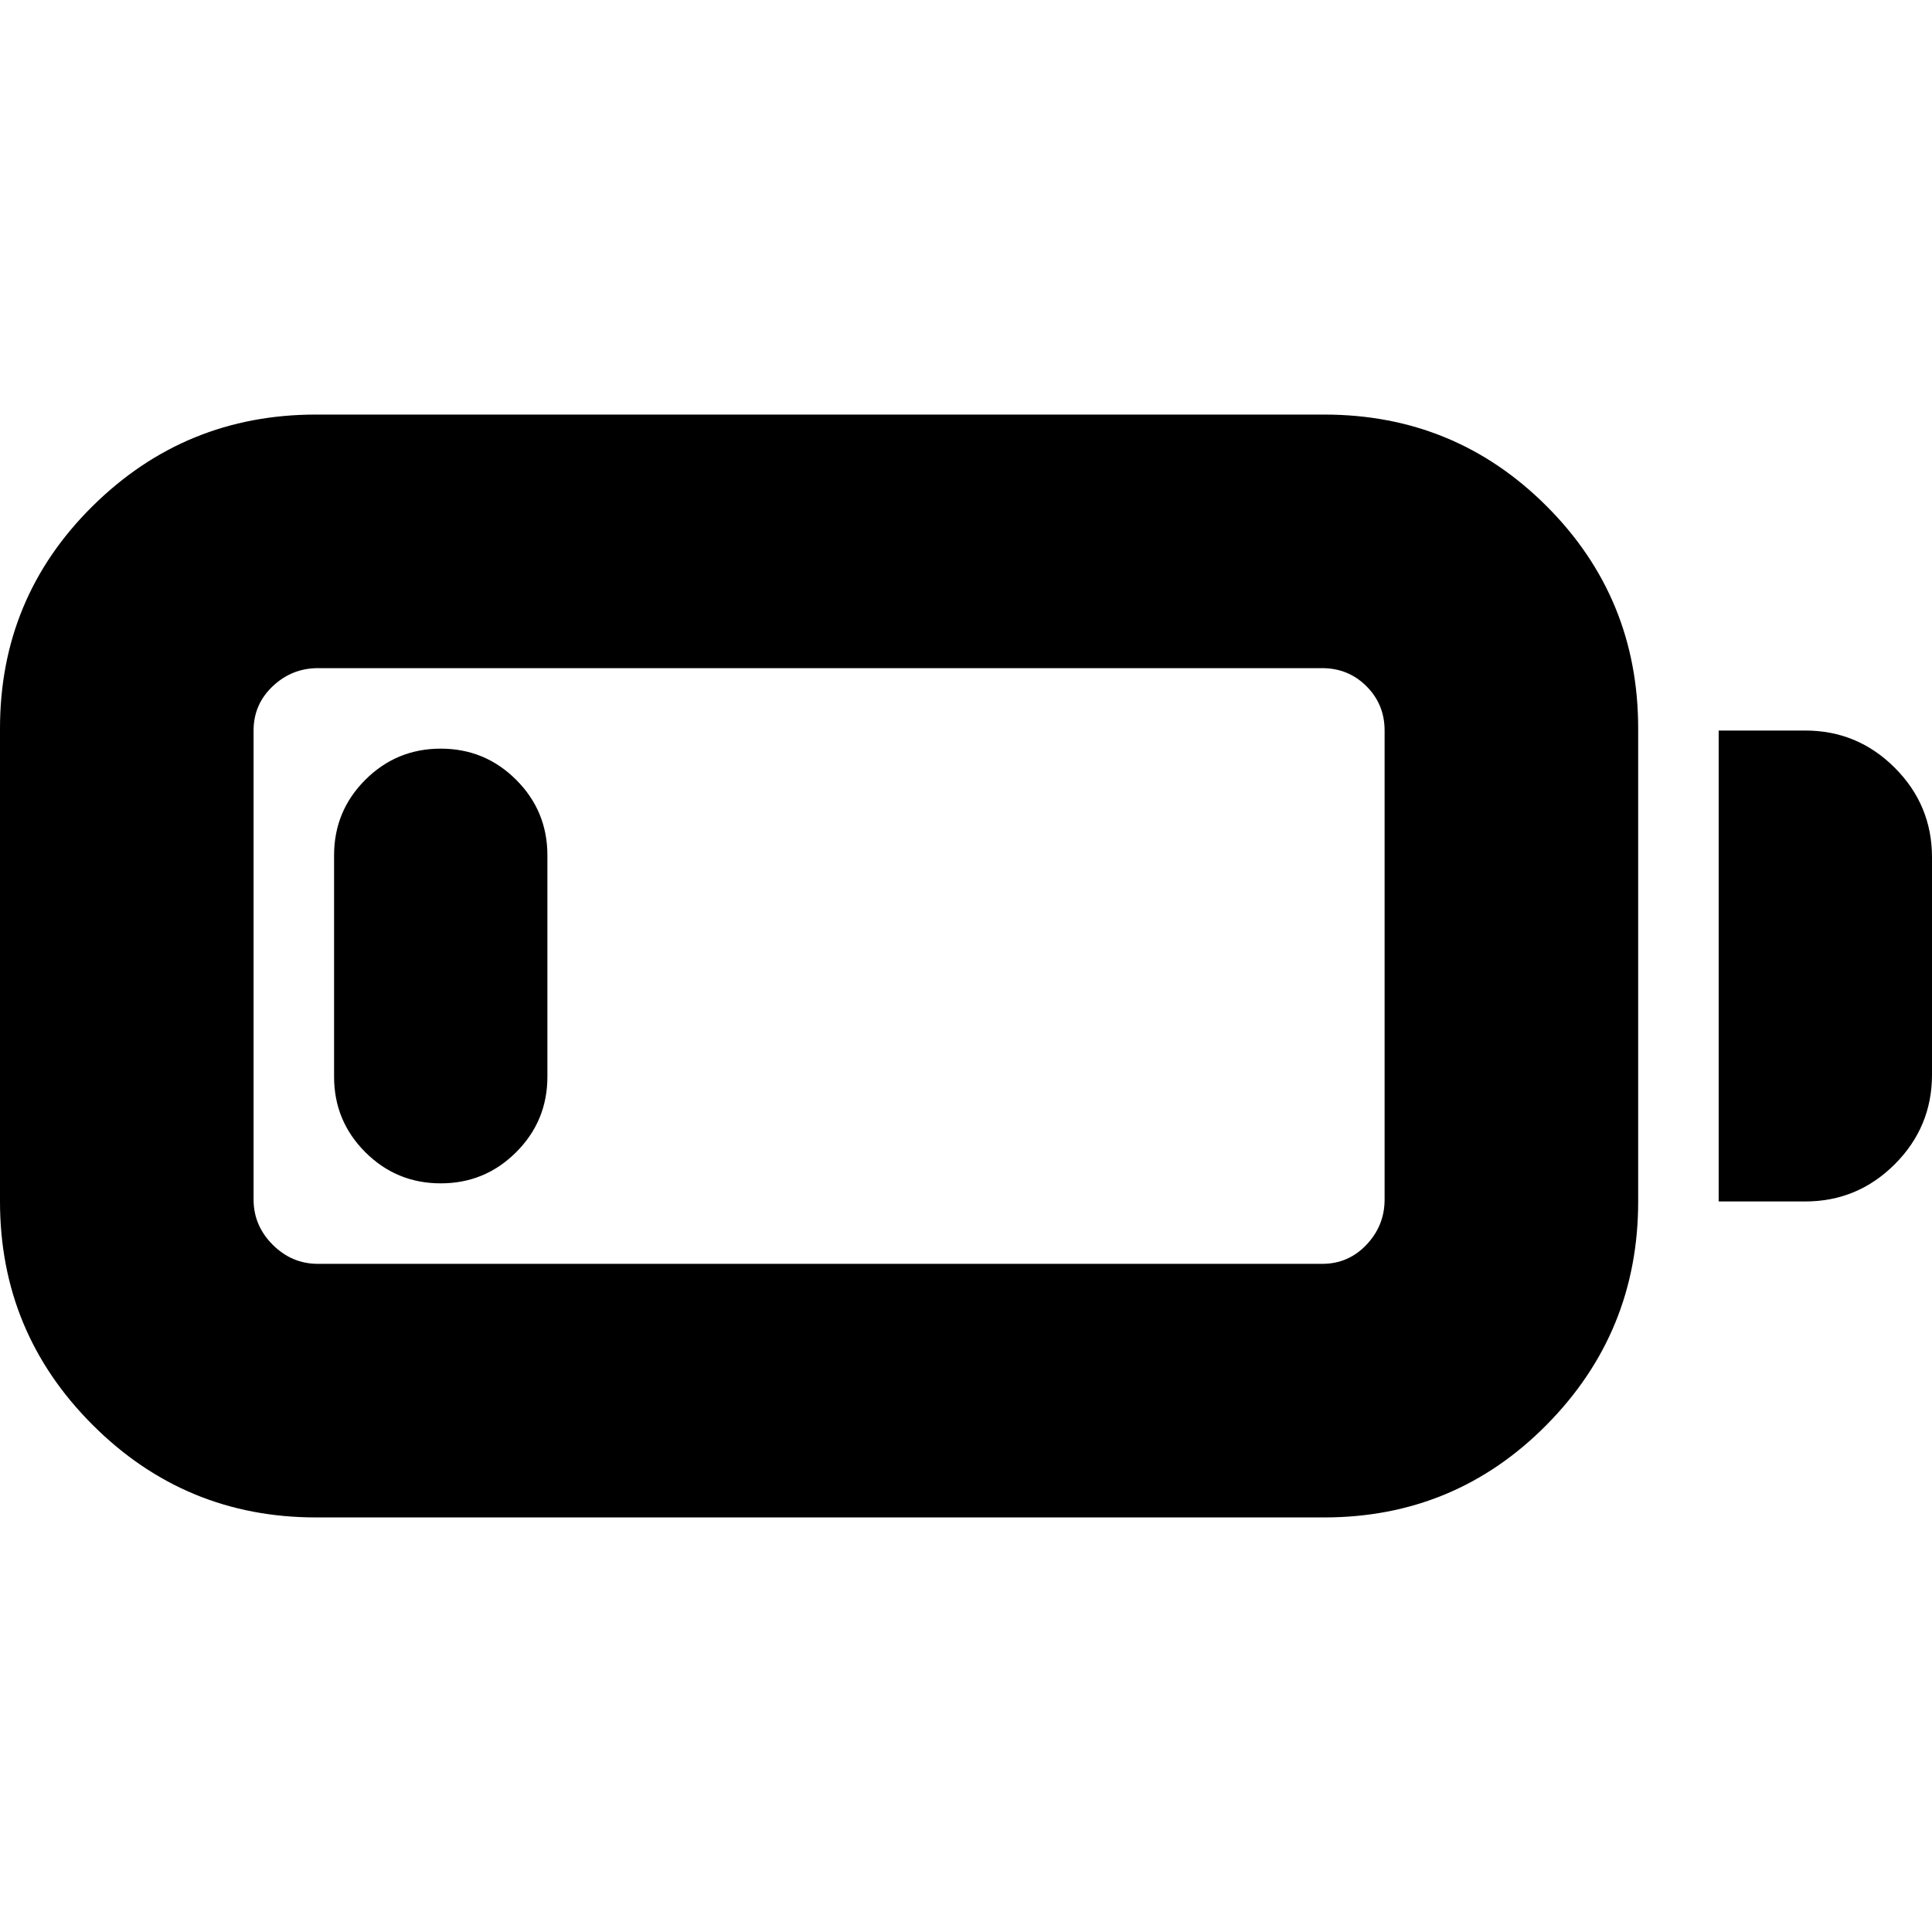 <svg xmlns="http://www.w3.org/2000/svg" height="24" viewBox="0 -960 960 960" width="24"><path d="M157-206q-65 0-111-46T0-363v-235q0-65 46-110.5T157-754h501q65 0 110.5 45.5T814-598v235q0 65-45.5 111T658-206H157Zm1-126h499q13 0 22-9.5t9-22.5v-233q0-13-9-22t-22-9H158q-13 0-22.5 9t-9.5 22v233q0 13 9.5 22.5T158-332Zm696-31v-234h43q26 0 44.5 18.5T960-534v108q0 26-18.5 44.5T897-363h-43Zm-635-9q-22 0-37.5-15.5T166-425v-110q0-22 15.5-37.5T219-588q22 0 37.5 15.5T272-535v110q0 22-15.5 37.5T219-372Z"/></svg>